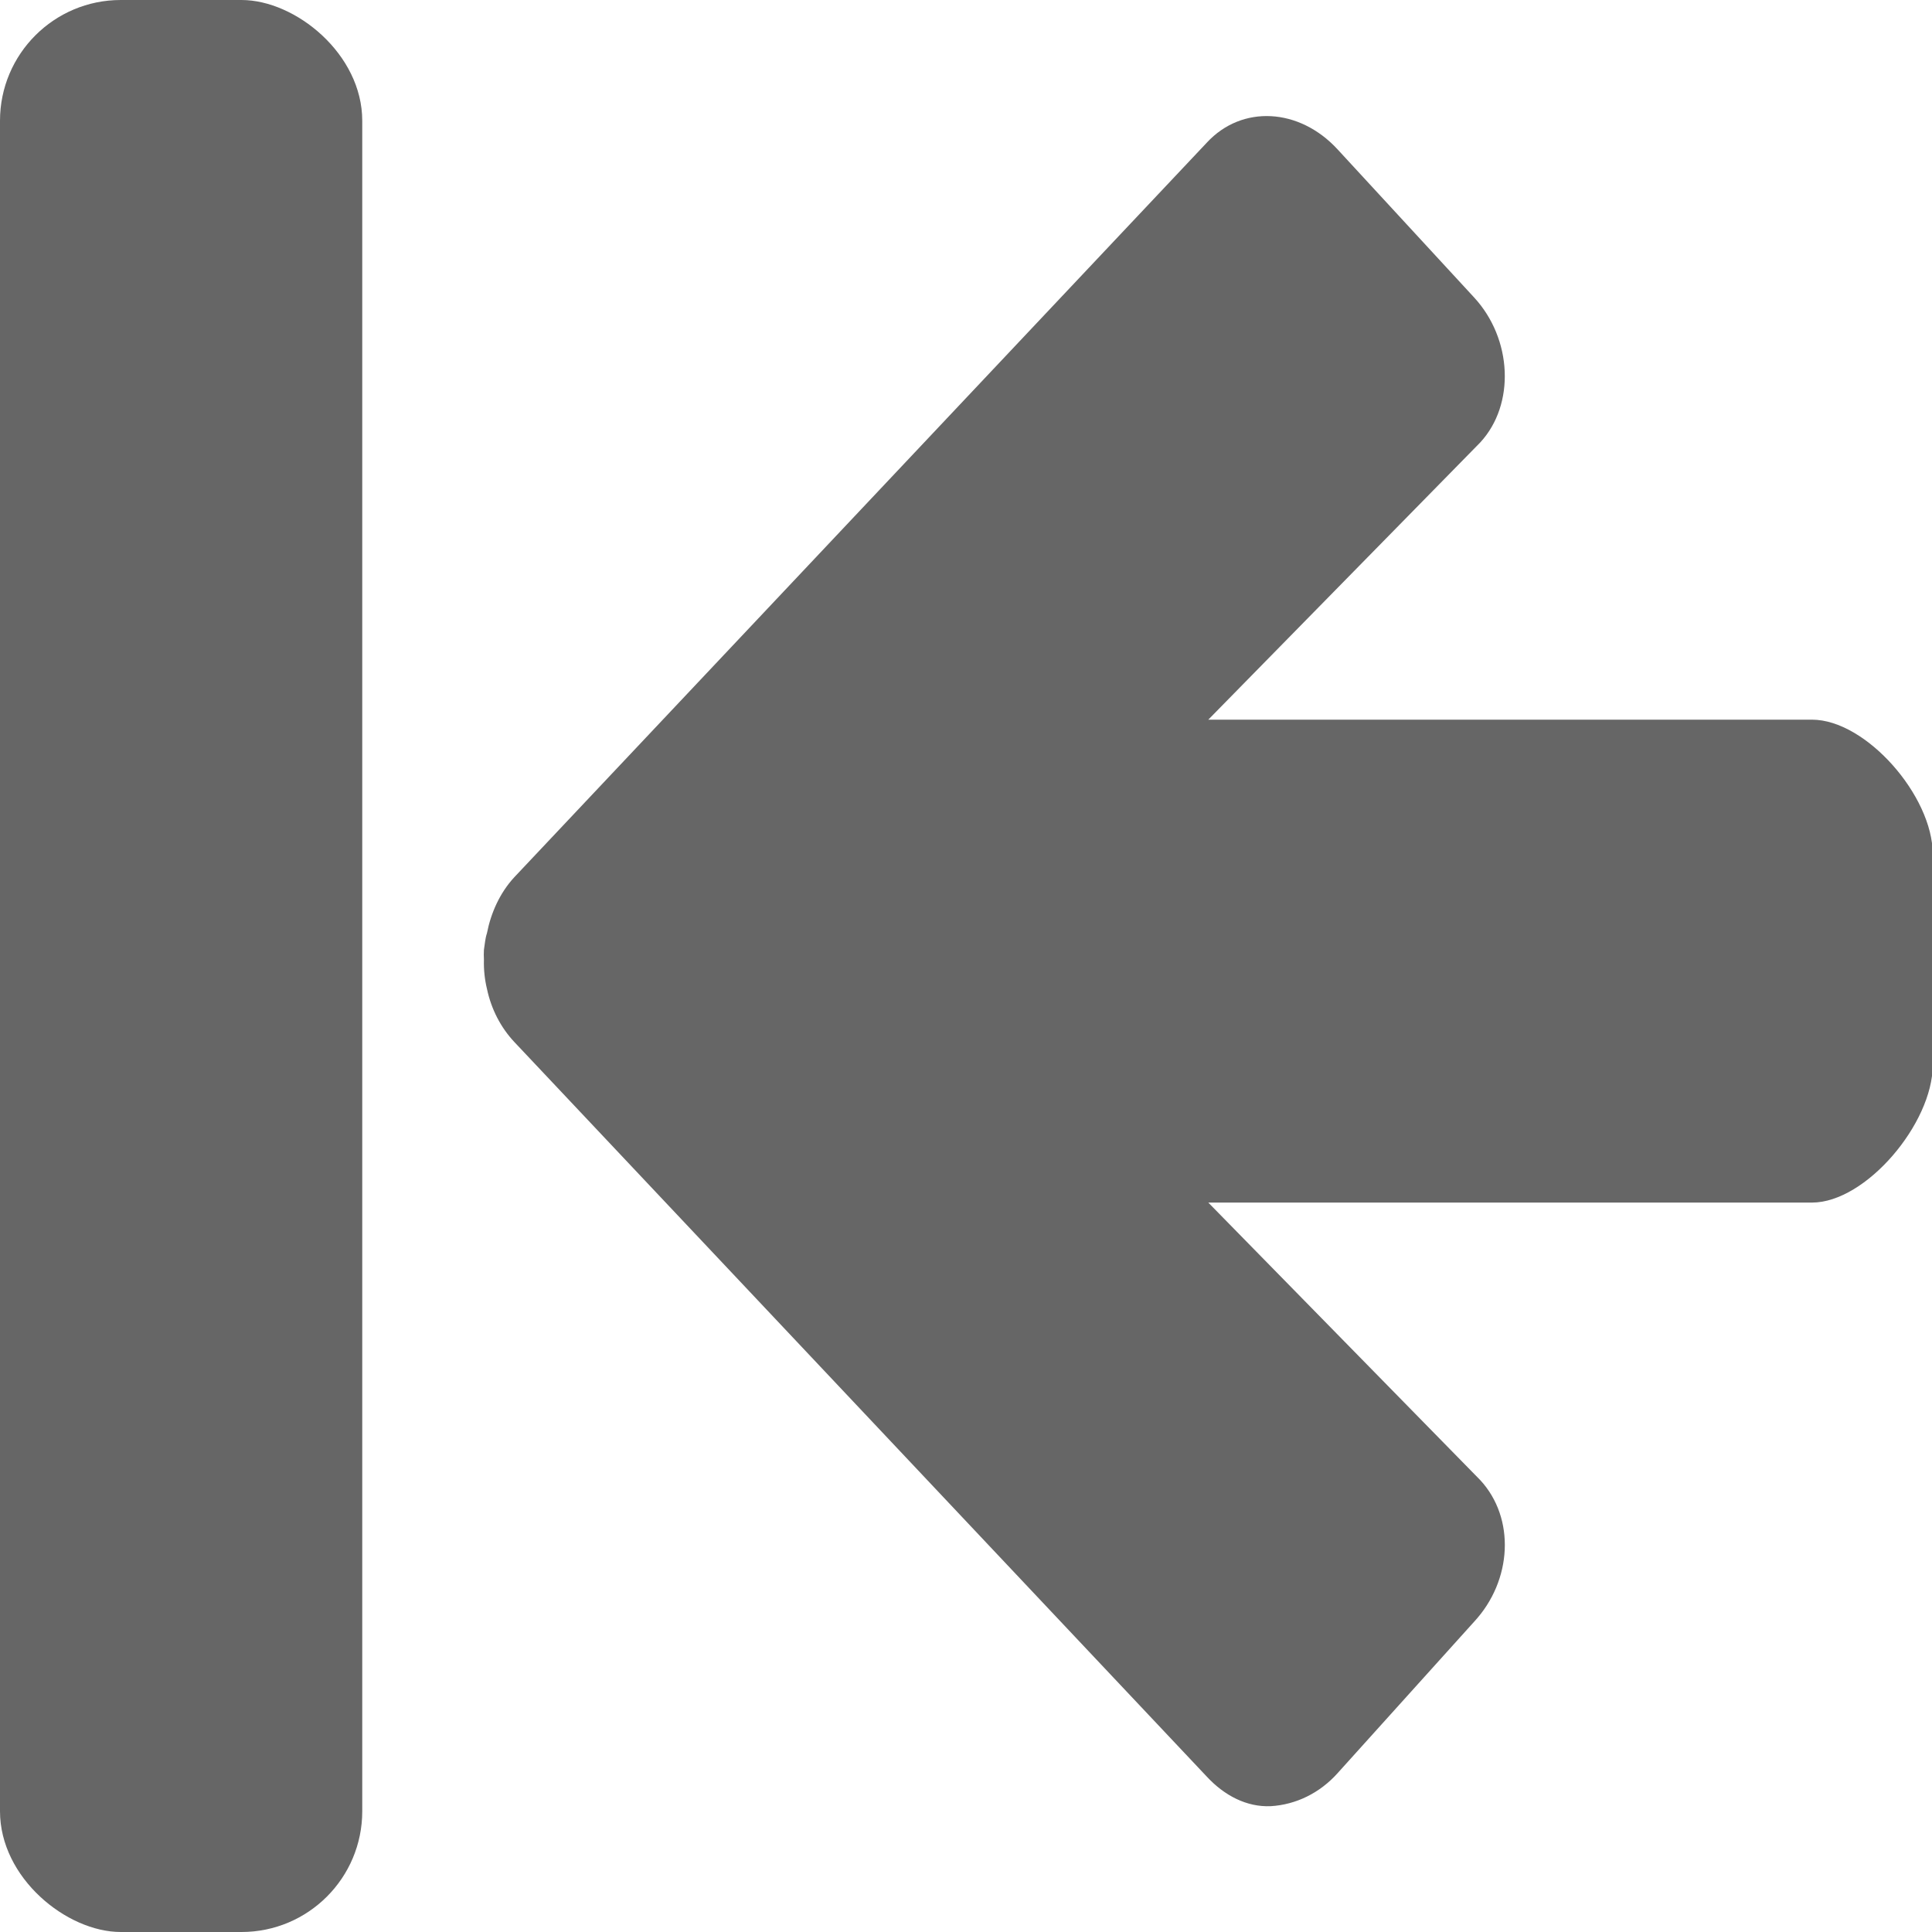 <?xml version="1.0" encoding="UTF-8" standalone="no"?>
<svg
   xmlns:dc="http://purl.org/dc/elements/1.1/"
   xmlns:cc="http://creativecommons.org/ns#"
   xmlns:rdf="http://www.w3.org/1999/02/22-rdf-syntax-ns#"
   xmlns:svg="http://www.w3.org/2000/svg"
   xmlns="http://www.w3.org/2000/svg"
   id="svg6"
   version="1.1"
   width="16"
   height="16">
  <defs
     id="defs10" />
  <g
     transform="matrix(0,-1,-1,0,16,16)"
     id="g4688">
    <g
       transform="matrix(0,-0.805,0.873,0,220.179,331.653)"
       id="g4"
       style="stroke-width:1.193">
      <path
         d="m 405.188,-251.016 c -0.246,-0.01 -0.476,0.1 -0.657,0.28 l -7.125,6.97 c -0.139,0.137 -0.236,0.31 -0.28,0.5 -0.024,0.091 -0.035,0.186 -0.032,0.28 -0.002,0.031 -0.002,0.063 0,0.094 0.01,0.055 0.012,0.104 0.031,0.157 0.04,0.189 0.13,0.38 0.281,0.531 l 7.125,6.969 c 0.362,0.361 0.952,0.329 1.344,-0.063 l 1.406,-1.406 c 0.392,-0.392 0.425,-1.013 0.063,-1.375 l -2.798,-2.63 h 6.211 c 0.554,0 1.242,-0.722 1.242,-1.276 v -2 c 0,-0.554 -0.688,-1.305 -1.242,-1.305 h -6.211 l 2.798,-2.633 c 0.362,-0.361 0.33,-0.952 -0.063,-1.343 l -1.406,-1.438 c -0.182,-0.187 -0.427,-0.298 -0.687,-0.312 z"
         overflow="visible"
         style="color:#bebebe;overflow:visible;fill:#666666;stroke-width:1.193;marker:none"
         id="path2" />
    </g>
    <rect
       style="opacity:1;fill:#666666;fill-opacity:1;stroke:none;stroke-width:1;stroke-linecap:butt;stroke-linejoin:miter;stroke-miterlimit:4;stroke-dasharray:none;stroke-opacity:1"
       id="rect915"
       width="16"
       height="3"
       x="-16"
       y="-16"
       ry="1"
       rx="1"
       transform="scale(-1)" />
  </g>
</svg>
